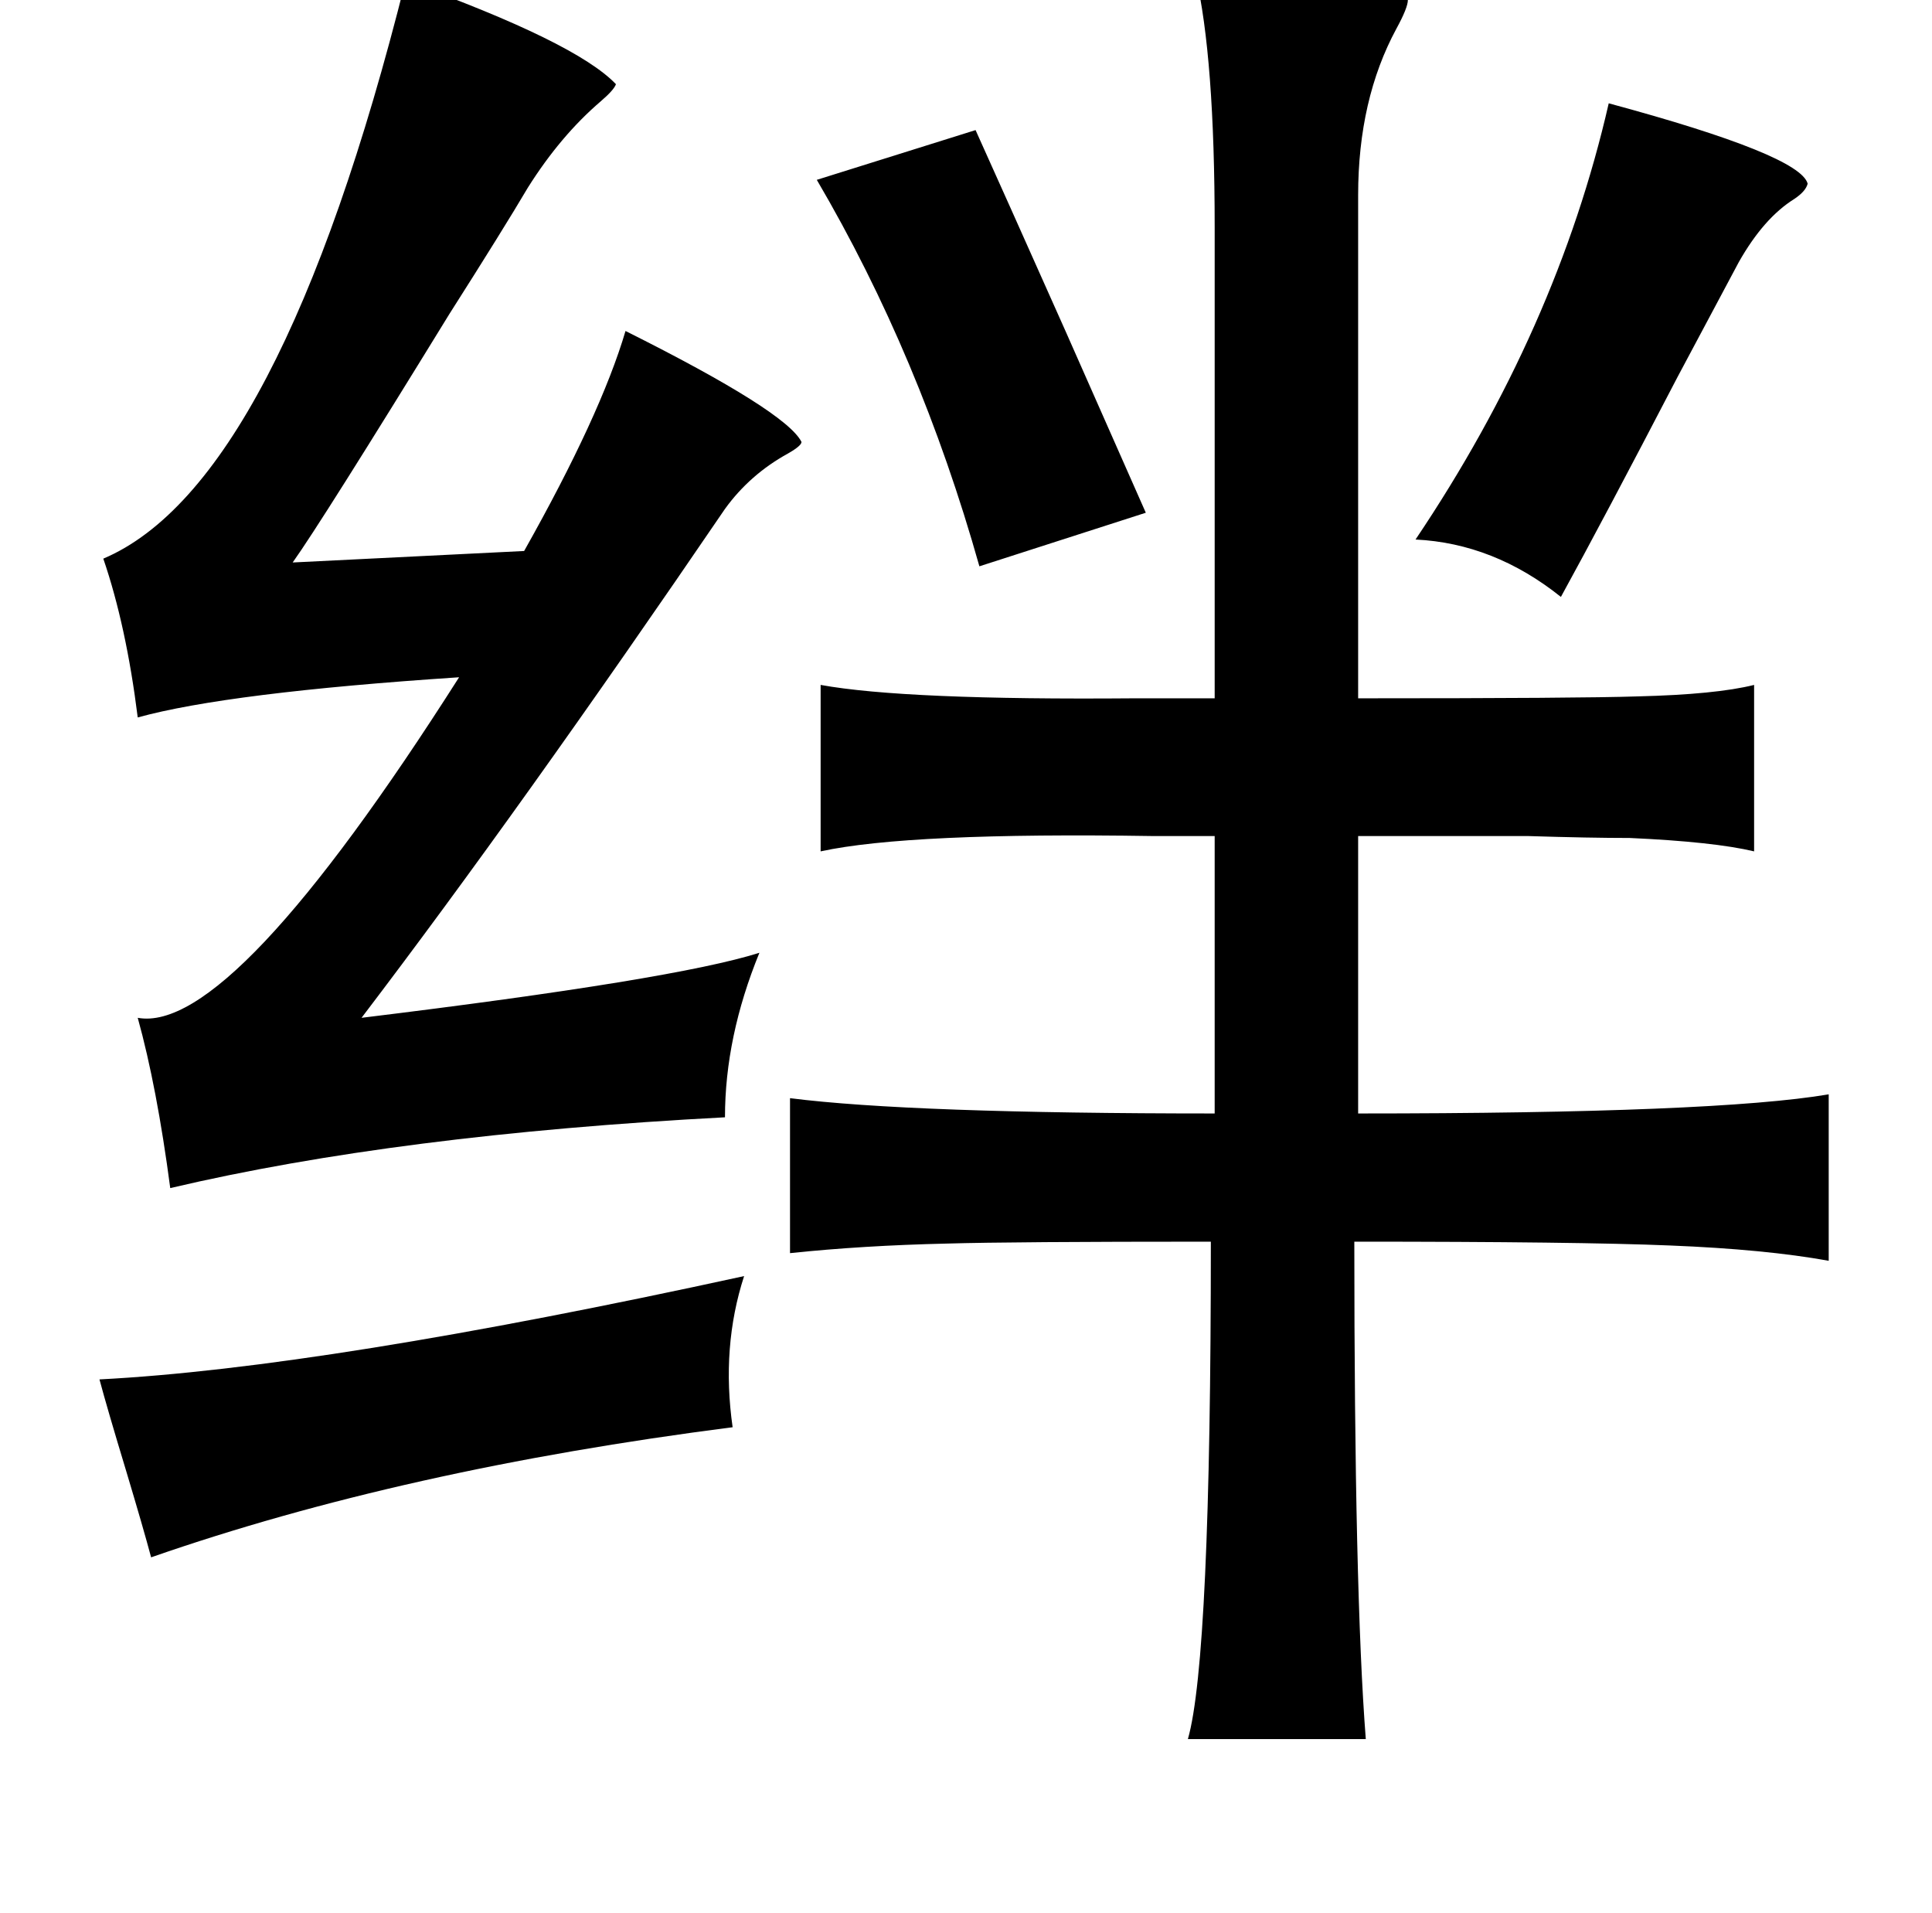<?xml version="1.0" standalone="no"?>
<!DOCTYPE svg PUBLIC "-//W3C//DTD SVG 1.1//EN" "http://www.w3.org/Graphics/SVG/1.1/DTD/svg11.dtd" >
<svg xmlns="http://www.w3.org/2000/svg" xmlns:xlink="http://www.w3.org/1999/xlink" version="1.1" viewBox="-10 0 1010 1000">
   <path fill="currentColor"
d="M615 -13q109 0 111 13q0 4 -6 15q-20 37 -20 87v263q116 0 146 -1q41 -1 61 -6v87q-21 -5 -65 -7q-21 0 -53 -1h-89v145q187 0 246 -10v87q-33 -6 -83 -8q-48 -2 -165 -2q0 183 6 260h-93q12 -42 12 -260q-104 0 -138 1q-44 1 -82 5v-81q63 8 222 8v-145h-32
q-128 -2 -174 8v-87q44 8 164 7h42v-246q0 -89 -10 -132zM831 54q100 27 104 42q-1 4 -7 8q-16 10 -29 33q-9 17 -32 60q-39 75 -61 115q-35 -28 -76 -30q74 -110 101 -228zM500 68q14 31 47 105q27 61 42 95l-87 28q-31 -110 -85 -202zM379 667q-12 37 -6 79
q-172 22 -304 68q-4 -15 -13 -45q-10 -33 -14 -48q117 -6 337 -54zM202 -10q89 32 110 54q-1 3 -8 9q-21 18 -38 45q-13 22 -41 66q-67 109 -82 130l121 -6q40 -71 53 -115q84 42 92 58q0 2 -7 6q-20 11 -33 29q-107 157 -190 266q164 -20 208 -34q-18 44 -18 86
q-171 9 -290 37q-7 -53 -17 -89q49 9 168 -178q-121 8 -168 21q-6 -48 -18 -83q92 -39 158 -302z" />
</svg>
